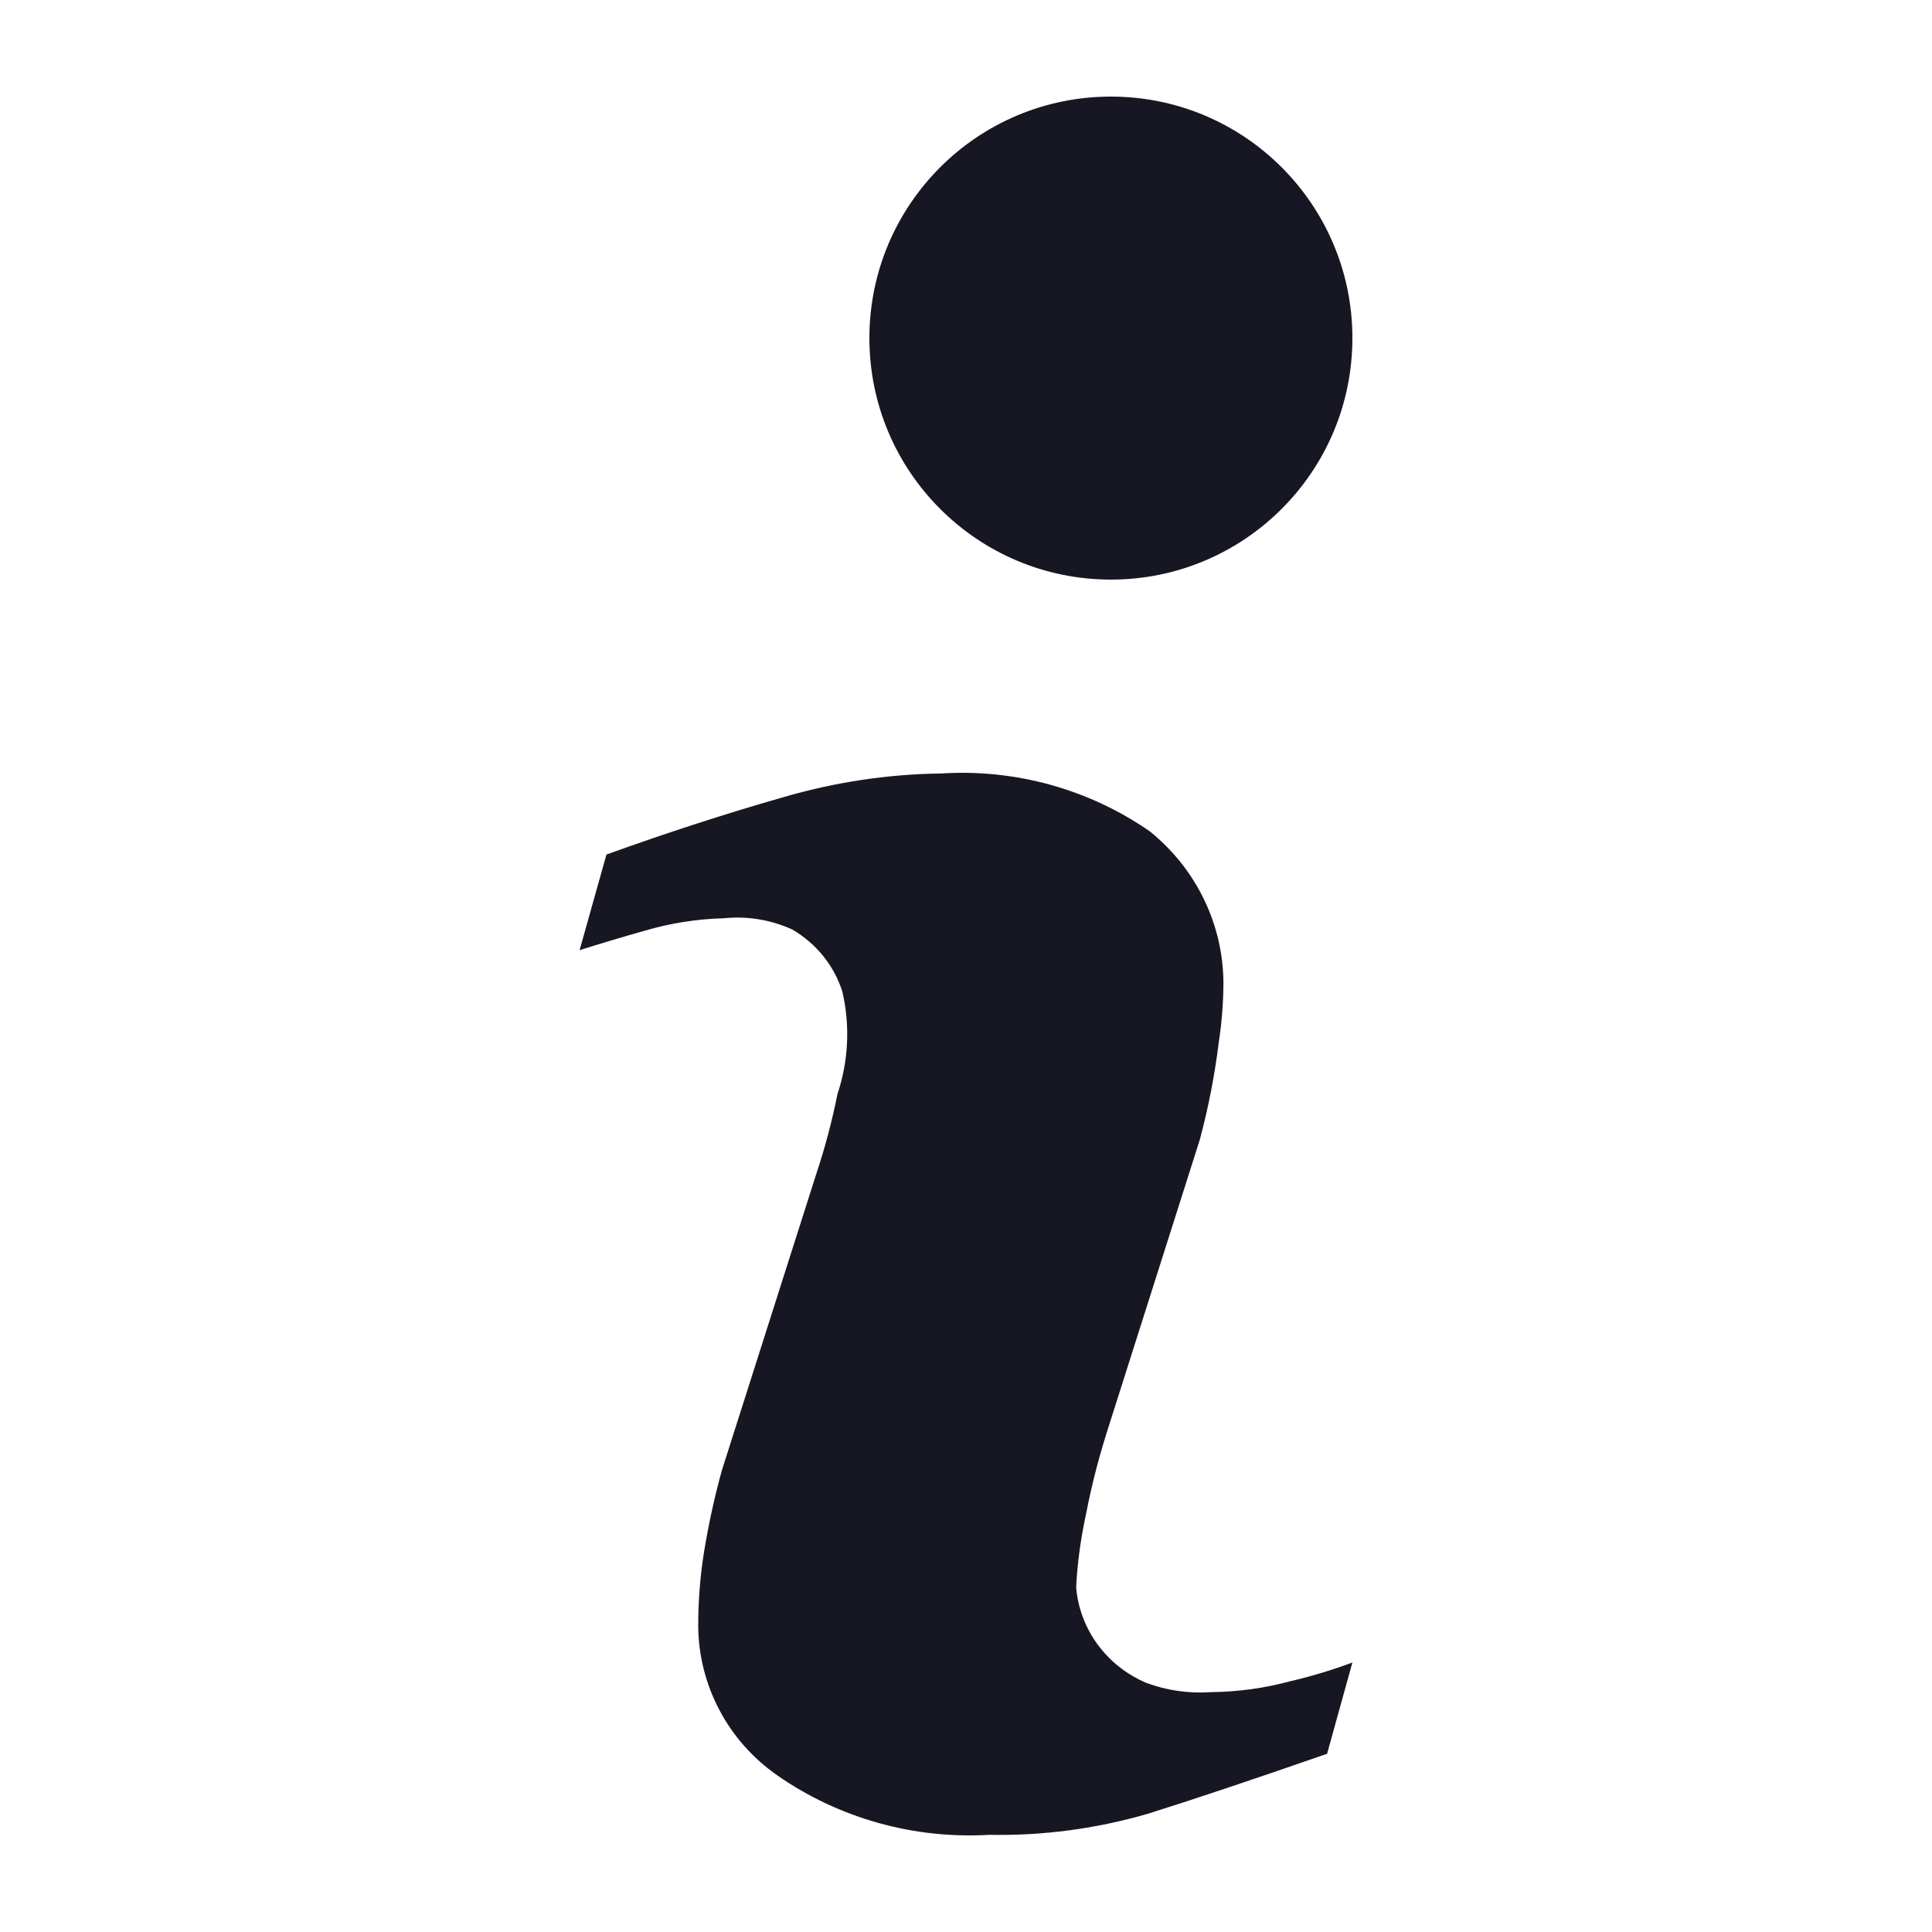<svg width="20" height="20" viewBox="0 0 20 20" fill="none" xmlns="http://www.w3.org/2000/svg">
<g clip-path="url(#clip0_10314_145348)">
<path d="M12.536 17.517C12.308 17.533 12.078 17.5 11.864 17.42C11.665 17.335 11.492 17.199 11.365 17.027C11.238 16.855 11.16 16.652 11.141 16.44C11.141 16.412 11.143 16.378 11.148 16.309C11.165 16.098 11.196 15.889 11.241 15.681C11.278 15.492 11.312 15.35 11.323 15.306C11.362 15.15 11.405 14.996 11.453 14.842L12.42 11.799C12.509 11.467 12.575 11.129 12.617 10.788C12.648 10.584 12.664 10.379 12.665 10.173C12.663 9.873 12.594 9.578 12.462 9.307C12.331 9.037 12.14 8.798 11.904 8.607C11.275 8.17 10.512 7.958 9.742 8.007C9.187 8.014 8.636 8.098 8.104 8.254C7.526 8.419 6.917 8.616 6.278 8.846L6 9.836C6.094 9.806 6.199 9.774 6.312 9.74C6.43 9.705 6.598 9.655 6.68 9.633C6.943 9.556 7.216 9.513 7.491 9.506C7.735 9.481 7.981 9.521 8.203 9.623C8.449 9.767 8.633 9.994 8.719 10.262C8.802 10.615 8.784 10.983 8.669 11.327C8.613 11.608 8.539 11.886 8.448 12.159L7.474 15.217C7.395 15.501 7.333 15.788 7.286 16.079C7.247 16.327 7.228 16.577 7.228 16.828C7.229 17.131 7.304 17.43 7.446 17.7C7.588 17.97 7.794 18.203 8.047 18.379C8.685 18.823 9.46 19.04 10.241 18.994C10.796 19.005 11.348 18.931 11.879 18.777C12.343 18.632 12.963 18.424 13.738 18.155L14 17.21C13.789 17.289 13.573 17.354 13.353 17.405C13.087 17.477 12.812 17.514 12.536 17.517Z" fill="#171723"/>
<path d="M11.5 6C12.881 6 14 4.881 14 3.5C14 2.119 12.881 1 11.5 1C10.119 1 9 2.119 9 3.5C9 4.881 10.119 6 11.5 6Z" fill="#171723"/>
</g>
<defs>
<clipPath id="clip0_10314_145348">
<rect width="20" height="20" fill="white"/>
</clipPath>
</defs>
</svg>
